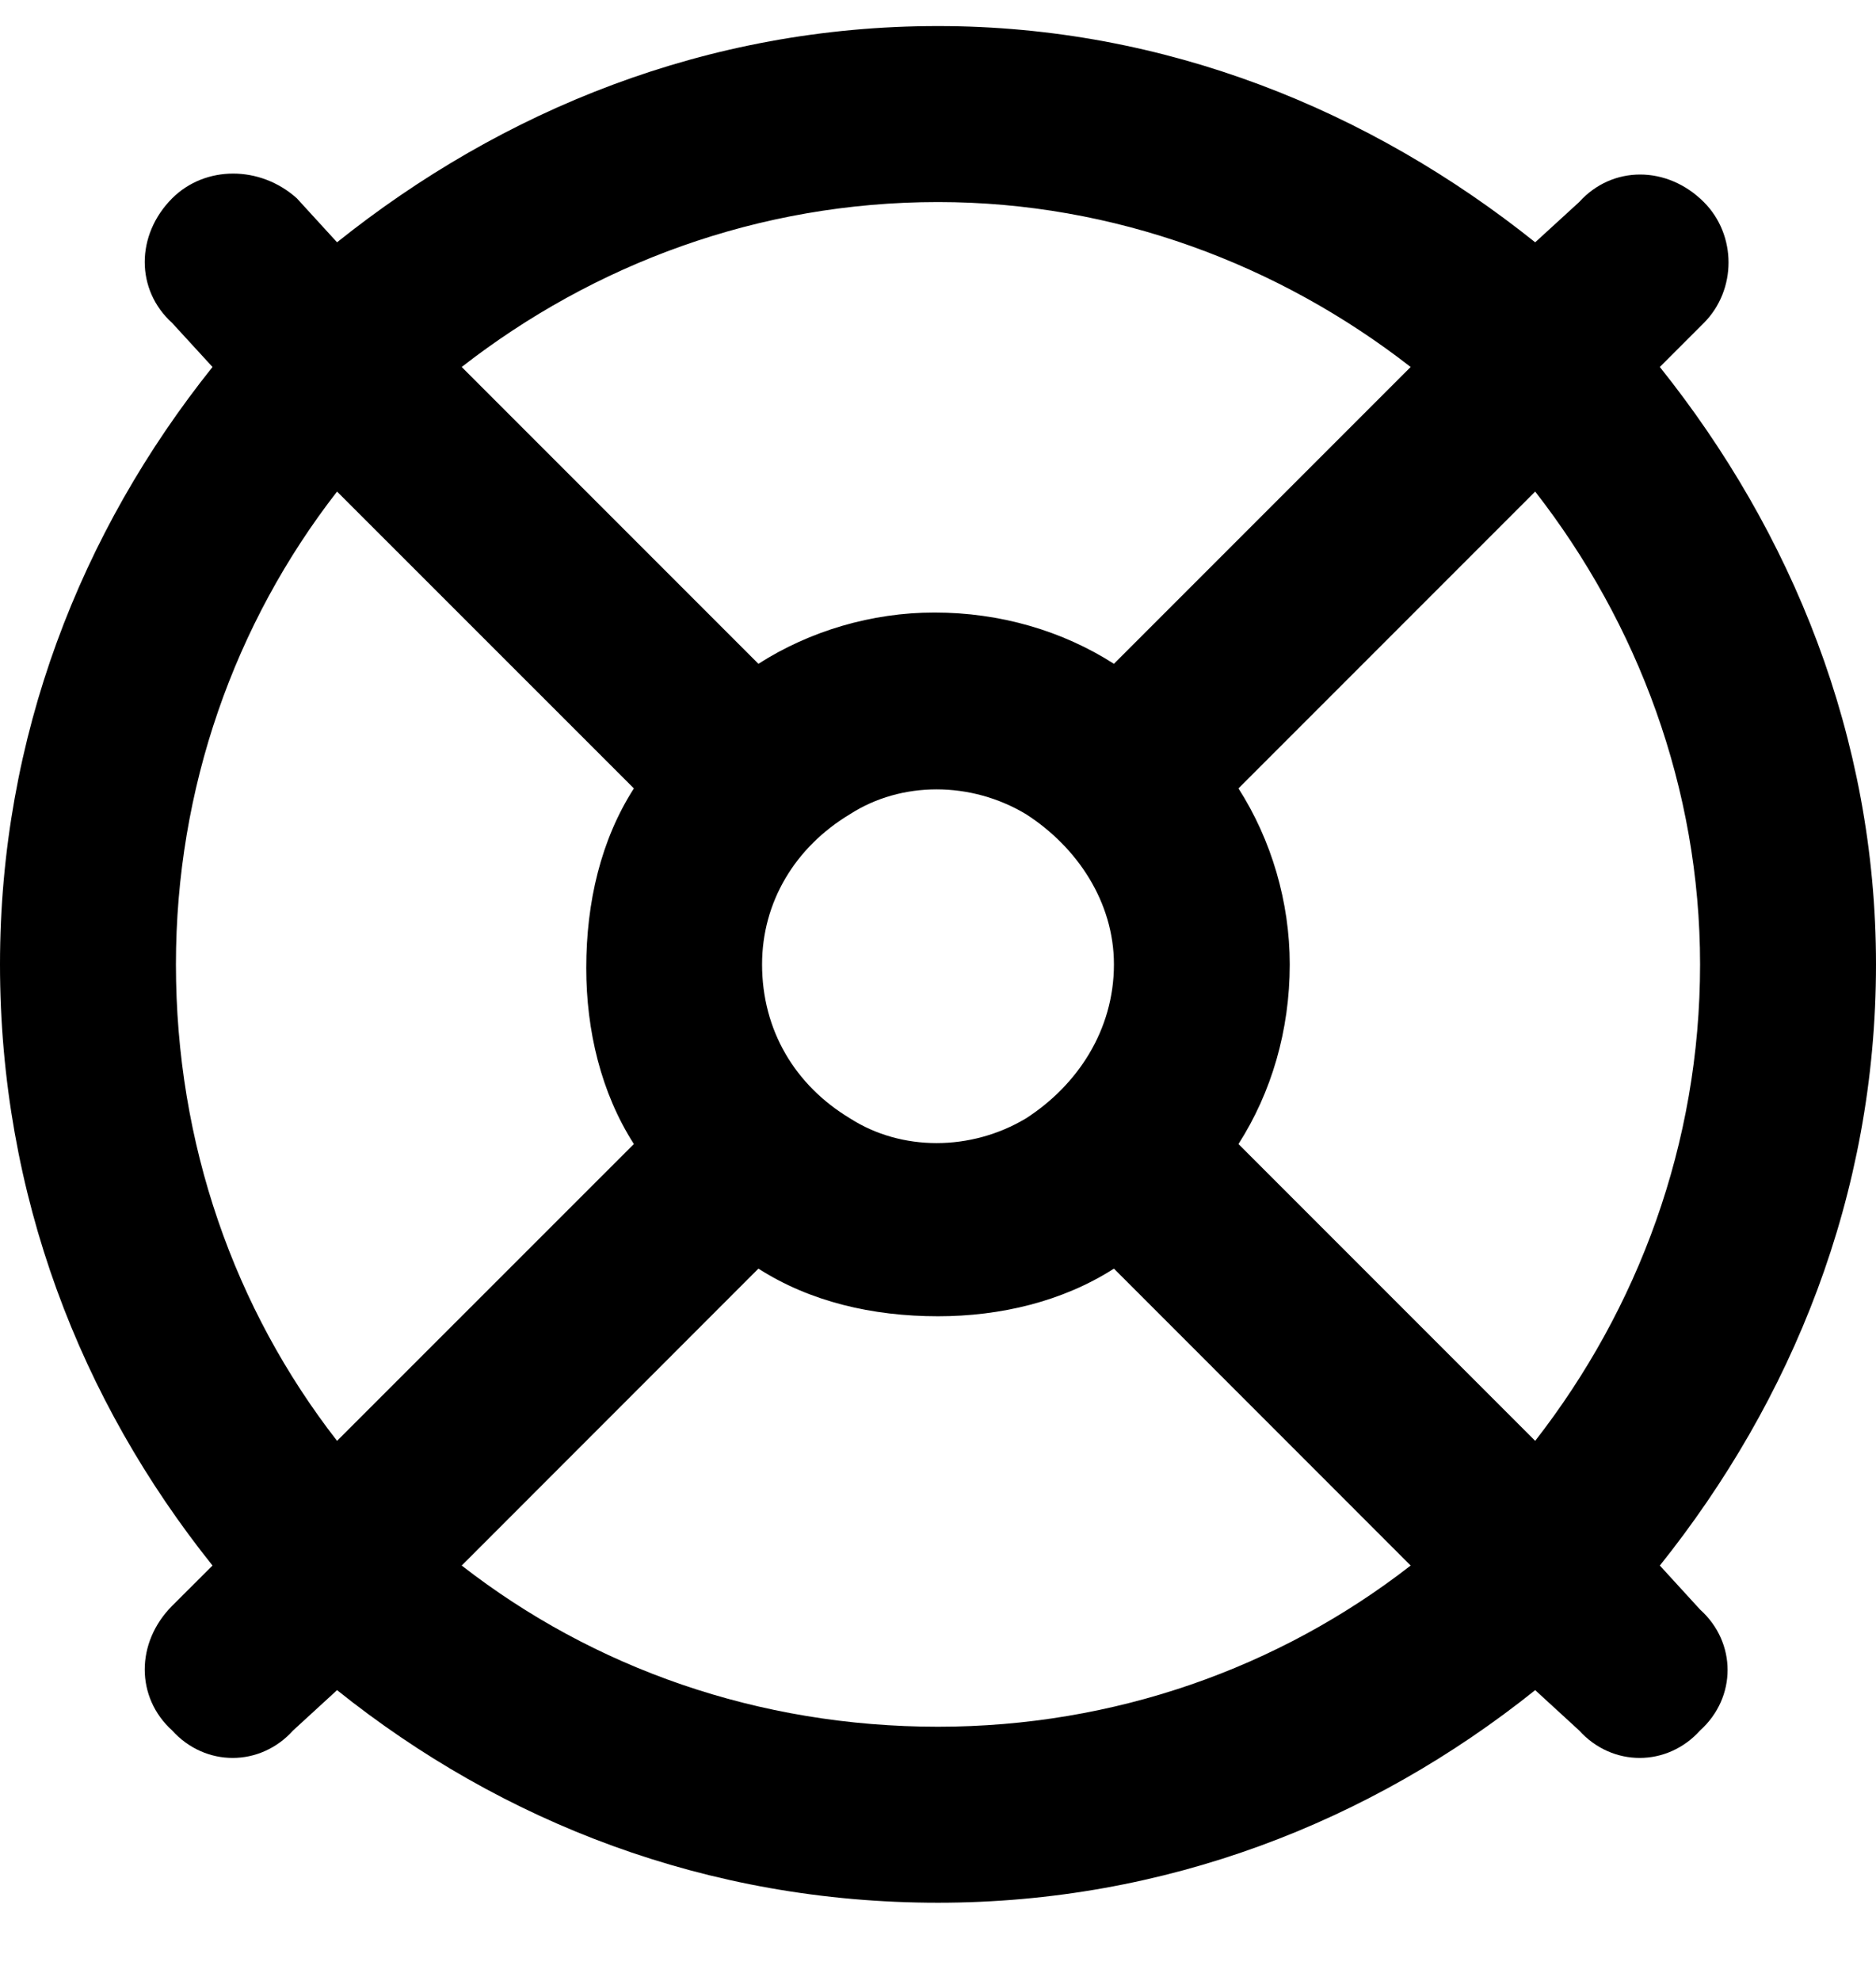 <svg width="18" height="19" viewBox="0 0 18 19" fill="none" xmlns="http://www.w3.org/2000/svg">
<path d="M13.535 15.016C12.27 16 10.688 16.562 9 16.562C7.277 16.562 5.695 16 4.43 15.016L7.277 12.168C7.77 12.484 8.367 12.625 9 12.625C9.598 12.625 10.195 12.484 10.688 12.168L13.535 15.016ZM15.926 15.016C17.191 13.434 18 11.465 18 9.25C18 7.07 17.191 5.102 15.926 3.52L16.348 3.098C16.664 2.781 16.664 2.254 16.348 1.938C15.996 1.586 15.469 1.586 15.152 1.938L14.73 2.324C13.148 1.059 11.18 0.25 9 0.25C6.785 0.25 4.816 1.059 3.234 2.324L2.848 1.902C2.496 1.586 1.969 1.586 1.652 1.902C1.301 2.254 1.301 2.781 1.652 3.098L2.039 3.52C0.773 5.102 0 7.07 0 9.25C0 11.465 0.773 13.434 2.039 15.016L1.652 15.402C1.301 15.754 1.301 16.281 1.652 16.598C1.969 16.949 2.496 16.949 2.812 16.598L3.234 16.211C4.816 17.477 6.785 18.25 9 18.25C11.18 18.25 13.148 17.477 14.73 16.211L15.152 16.598C15.469 16.949 15.996 16.949 16.312 16.598C16.664 16.281 16.664 15.754 16.312 15.438L15.926 15.016ZM14.73 13.82L11.883 10.973C12.199 10.48 12.375 9.883 12.375 9.25C12.375 8.652 12.199 8.055 11.883 7.562L14.73 4.715C15.715 5.98 16.312 7.562 16.312 9.25C16.312 10.973 15.715 12.555 14.73 13.82ZM13.535 3.52L10.688 6.367C10.195 6.051 9.598 5.875 8.965 5.875C8.367 5.875 7.77 6.051 7.277 6.367L4.43 3.52C5.695 2.535 7.277 1.938 9 1.938C10.688 1.938 12.27 2.535 13.535 3.52ZM6.082 10.973L3.234 13.82C2.25 12.555 1.688 10.973 1.688 9.25C1.688 7.562 2.25 5.98 3.234 4.715L6.082 7.562C5.766 8.055 5.625 8.652 5.625 9.285C5.625 9.883 5.766 10.48 6.082 10.973ZM7.312 9.25C7.312 8.652 7.629 8.125 8.156 7.809C8.648 7.492 9.316 7.492 9.844 7.809C10.336 8.125 10.688 8.652 10.688 9.25C10.688 9.883 10.336 10.41 9.844 10.727C9.316 11.043 8.648 11.043 8.156 10.727C7.629 10.41 7.312 9.883 7.312 9.25Z" fill="currentColor"/>
</svg>
